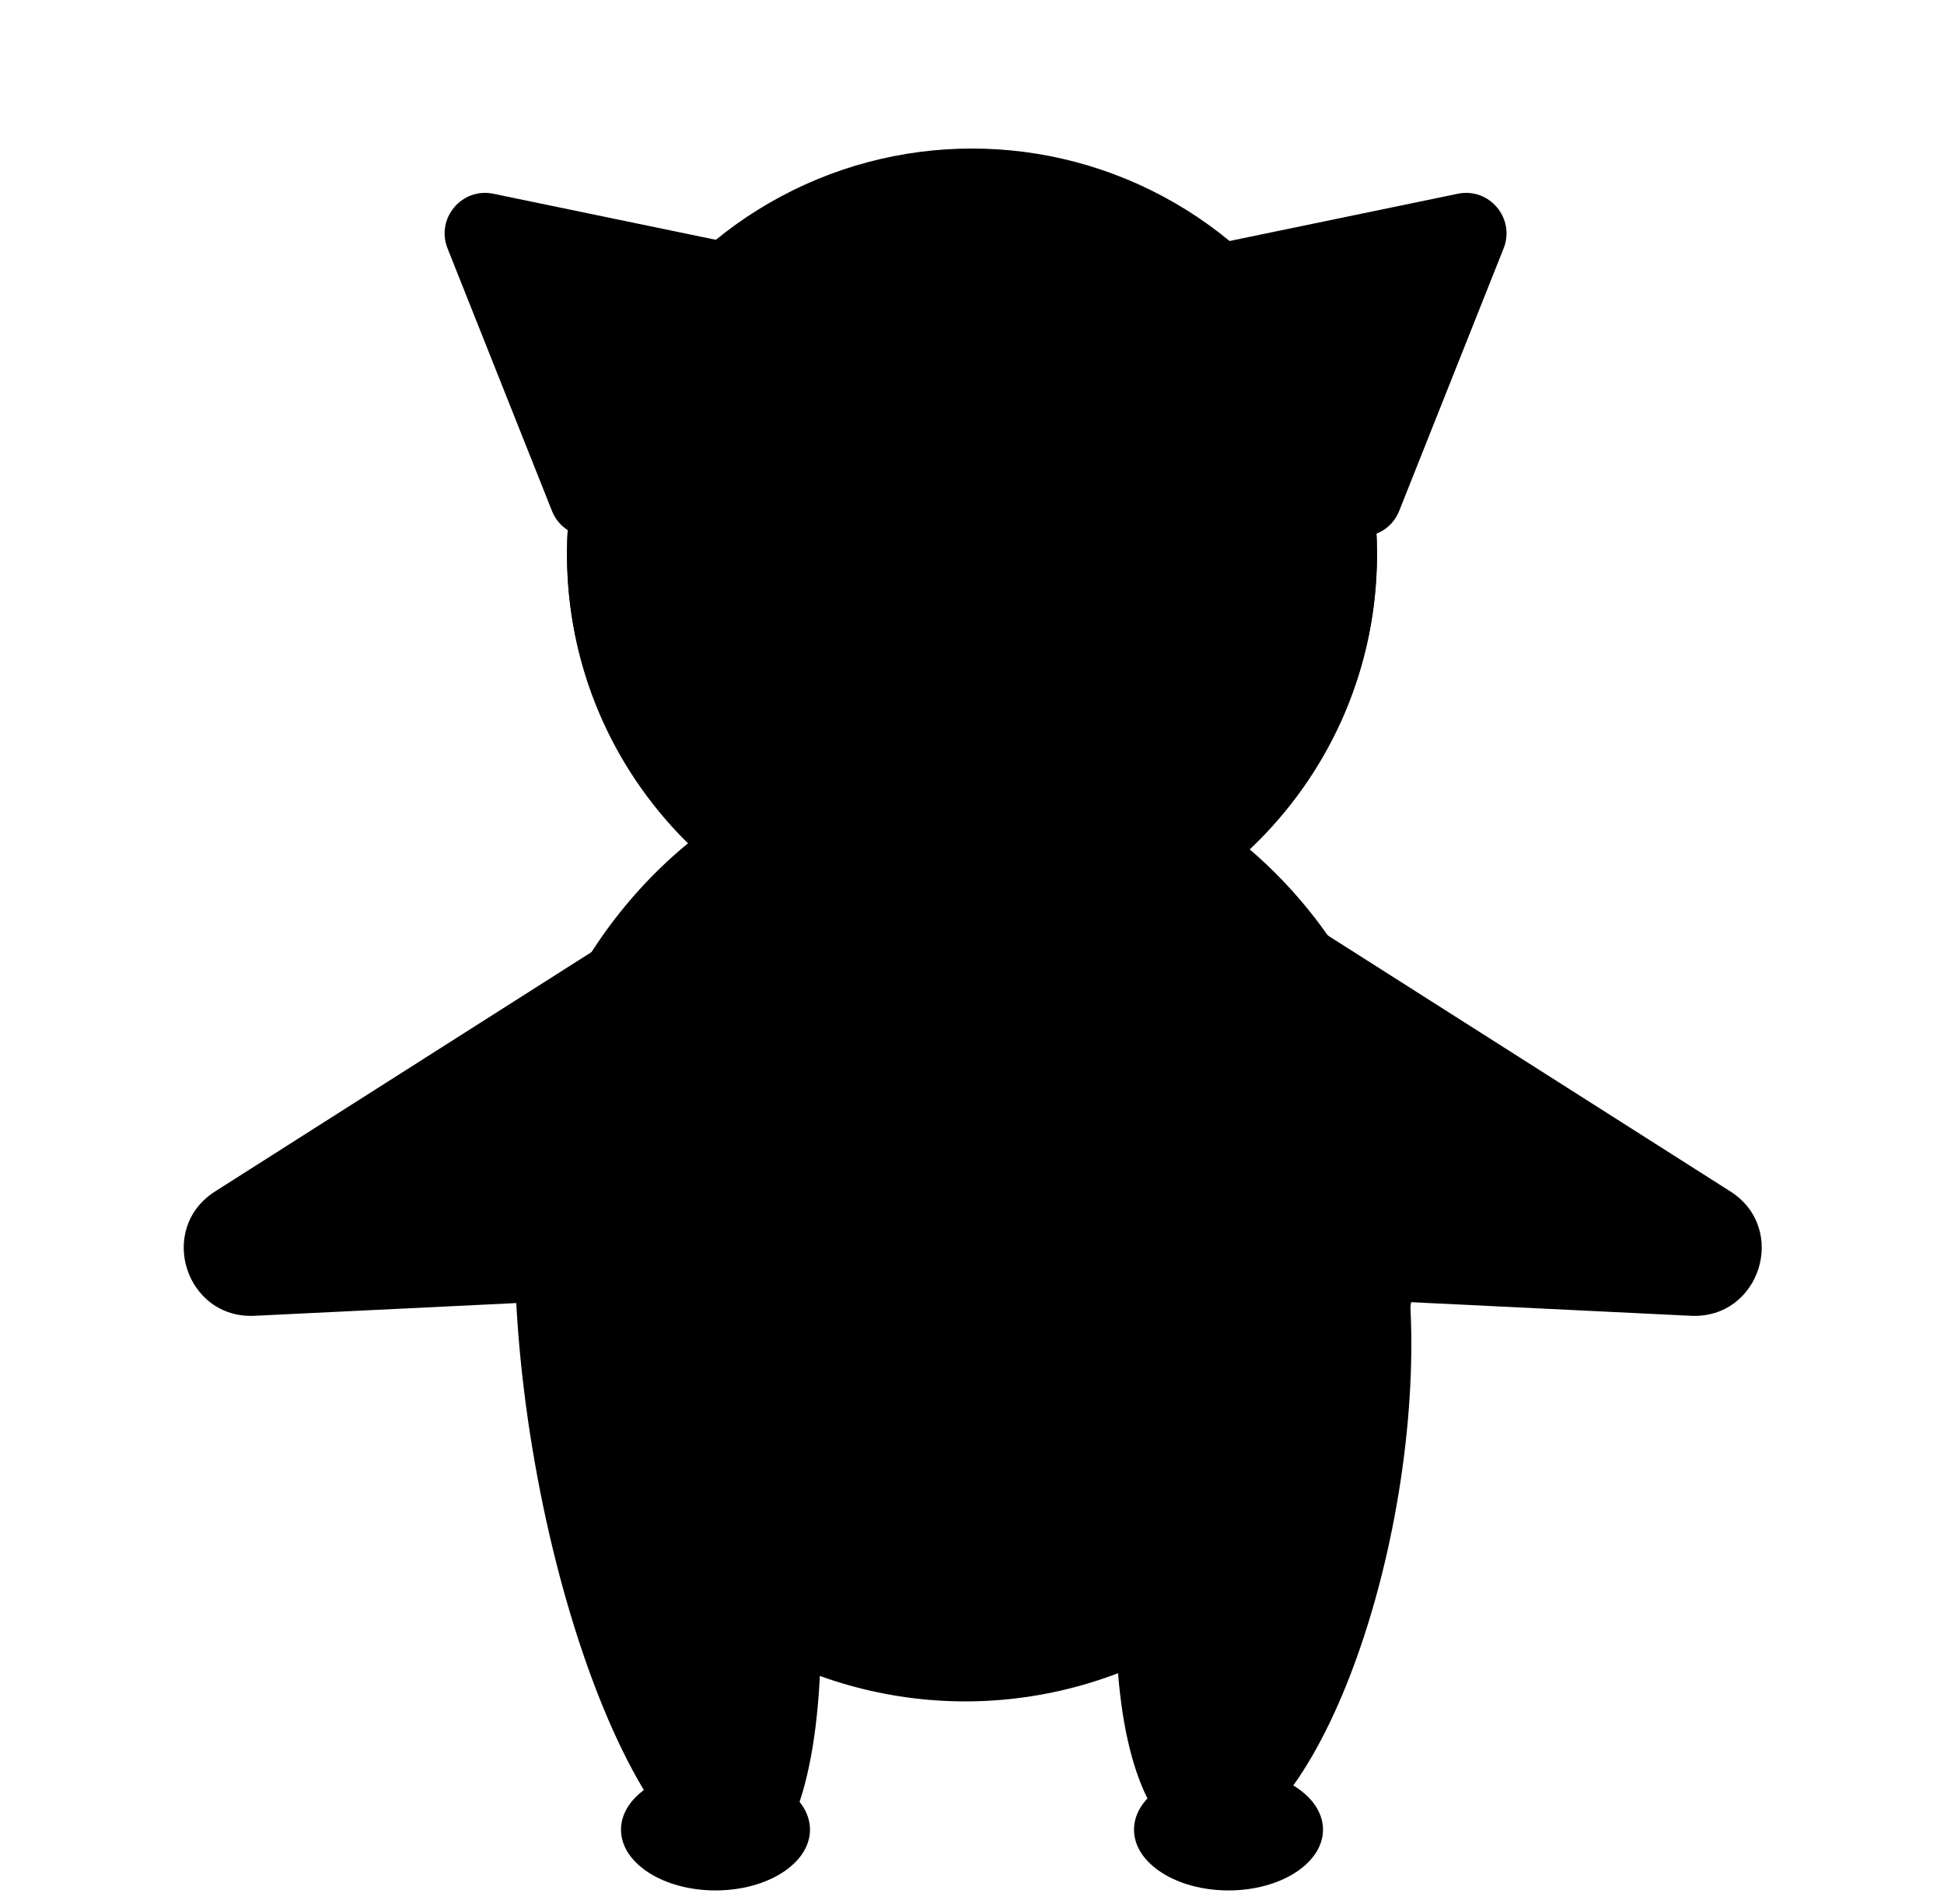 <svg width="144" height="141" viewBox="0 0 144 141" fill="none" xmlns="http://www.w3.org/2000/svg">
<path d="M55.354 68.028C53.713 66.259 51.042 65.915 49.006 67.209L15.938 88.231C11.607 90.983 13.738 97.694 18.863 97.444L69.162 94.997C73.407 94.791 75.475 89.718 72.585 86.603L55.354 68.028Z" fill="#COLOR_SECONDARY"/>
<path d="M88.754 68.028C90.396 66.259 93.066 65.915 95.103 67.209L128.171 88.231C132.501 90.983 130.371 97.694 125.245 97.444L74.946 94.997C70.701 94.791 68.633 89.718 71.523 86.603L88.754 68.028Z" fill="#COLOR_SECONDARY"/>
<ellipse cx="71.5" cy="90.5" rx="33.5" ry="35.5" fill="#COLOR_MAIN"/>
<path d="M107.982 14.349C110.321 13.865 112.261 16.176 111.378 18.396L103.643 37.839C102.803 39.948 100.016 40.398 98.557 38.658L85.801 23.456C84.342 21.718 85.268 19.05 87.491 18.59L107.982 14.349Z" fill="#COLOR_SECONDARY"/>
<path d="M33.152 18.396C32.269 16.176 34.208 13.865 36.548 14.349L57.039 18.59C59.262 19.05 60.188 21.718 58.729 23.456L45.973 38.658C44.514 40.398 41.726 39.948 40.887 37.839L33.152 18.396Z" fill="#COLOR_SECONDARY"/>
<circle cx="72" cy="41" r="30" fill="#COLOR_SECONDARY"/>
<path d="M91.18 18C97.791 23.503 102 31.793 102 41.067C102 57.636 88.569 71.067 72 71.067C55.431 71.067 42 57.636 42 41.067C42 32.082 45.951 24.021 52.209 18.523C52.387 18.731 52.586 18.932 52.808 19.121L68.255 32.299C70.124 33.894 72.876 33.894 74.745 32.299L90.192 19.121C90.593 18.779 90.92 18.401 91.18 18Z" fill="#COLOR_MAIN"/>
<ellipse cx="93.606" cy="109.723" rx="10" ry="27.403" transform="rotate(10 93.606 109.723)" fill="#COLOR_MAIN"/>
<ellipse cx="49.468" cy="106.609" rx="10" ry="32.364" transform="rotate(-10 49.468 106.609)" fill="#COLOR_MAIN"/>
<ellipse cx="71" cy="96" rx="21" ry="25" fill="#COLOR_ACCENT"/>
<ellipse cx="91" cy="135.5" rx="7" ry="4.5" fill="#COLOR_ACCENT"/>
<ellipse cx="53" cy="135.5" rx="7" ry="4.5" fill="#COLOR_ACCENT"/>
<path d="M52 38C52 42.32 65.2 42.213 65.2 38M77.65 38C77.65 42.32 90.85 42.213 90.85 38" stroke="#COLOR_SECONDARY" stroke-width="2"/>
<path d="M70.268 54C71.038 55.333 72.962 55.333 73.732 54L76.33 49.5C77.1 48.167 76.138 46.5 74.598 46.5H69.402C67.862 46.5 66.9 48.167 67.67 49.5L70.268 54Z" fill="#COLOR_ACCENT"/>
<path d="M72.625 53.149L64.964 59.577" stroke="#COLOR_ACCENT" stroke-width="3" stroke-linecap="round"/>
<path d="M71.036 53.149L78.696 59.577" stroke="#COLOR_ACCENT" stroke-width="3" stroke-linecap="round"/>
<path d="M91.5 39L95 46.92H88L91.5 39Z" fill="#COLOR_SECONDARY"/>
<ellipse cx="91.5" cy="47.58" rx="3.5" ry="2.42" fill="#COLOR_SECONDARY"/>
</svg>
